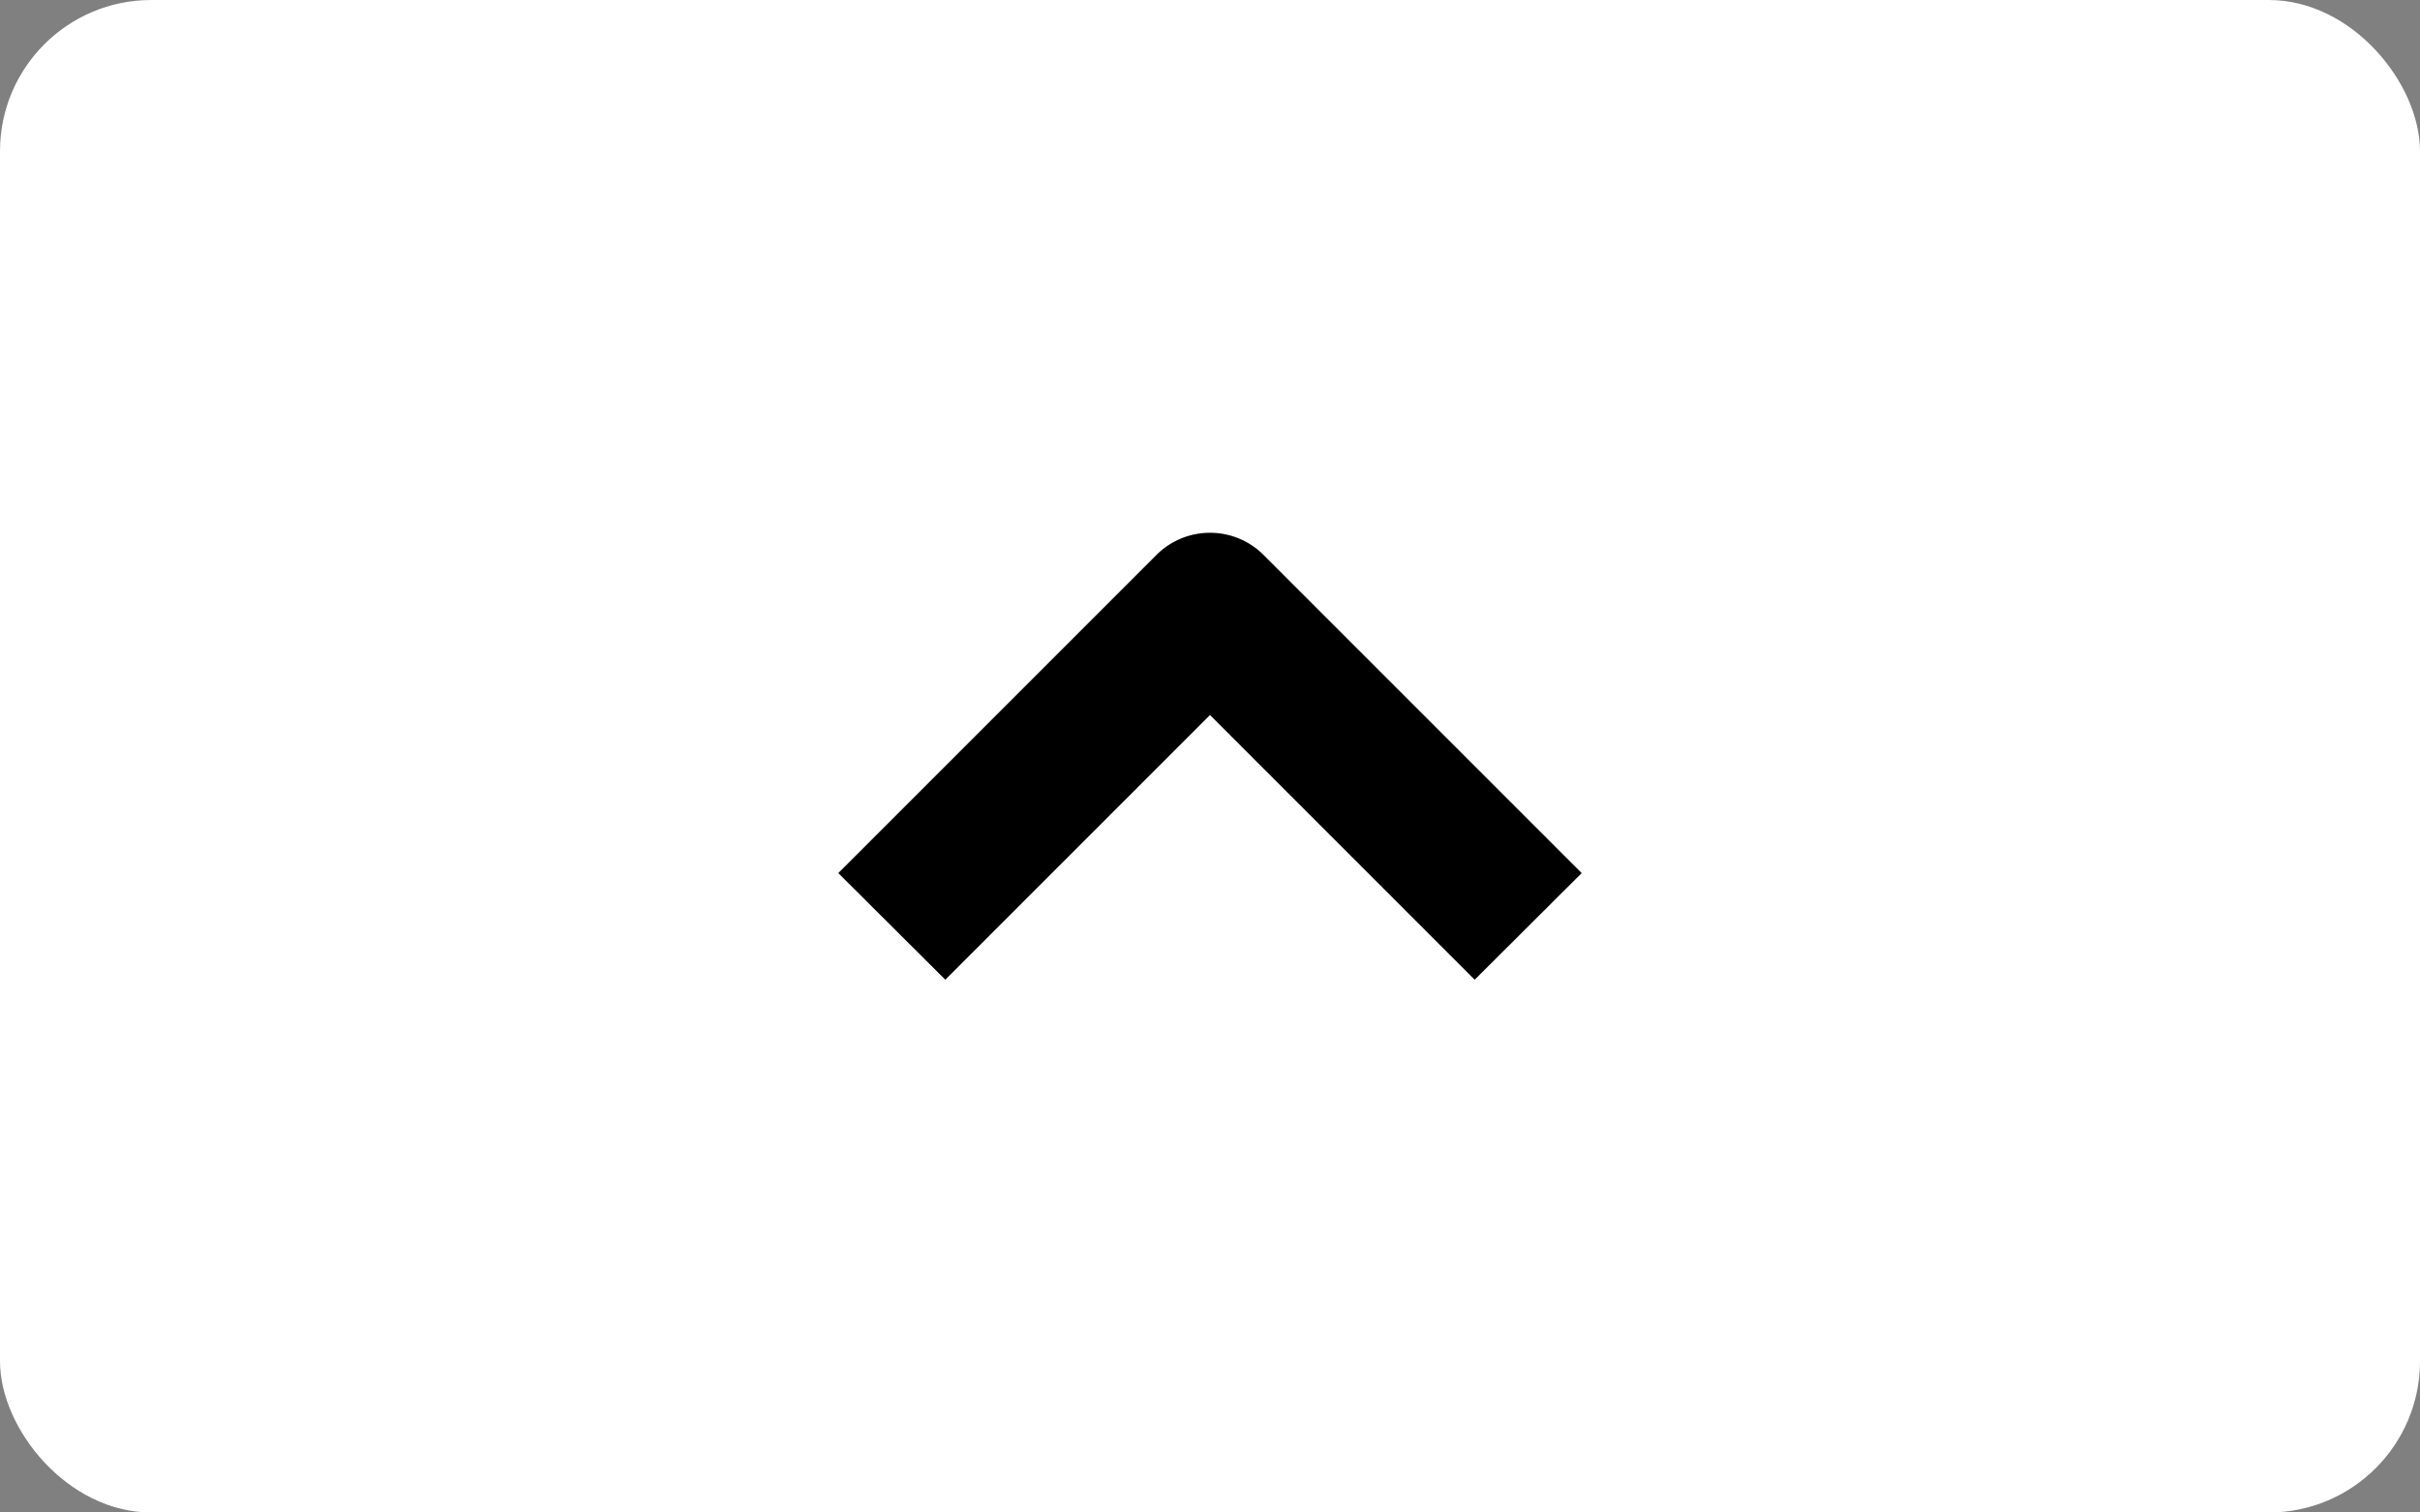 <svg viewBox="0 0 64 40" xmlns="http://www.w3.org/2000/svg"><rect x="0" y="0" width="64" height="40" fill="#808080" stroke="none"/><rect fill="#fff" height="40" rx="4" width="64"/><path d="m25 25.91-2.83-2.82 8.42-8.42a2 2 0 0 1 1.41-.58 2 2 0 0 1 1.41.58l8.42 8.42-2.83 2.82-7-7z"/></svg>